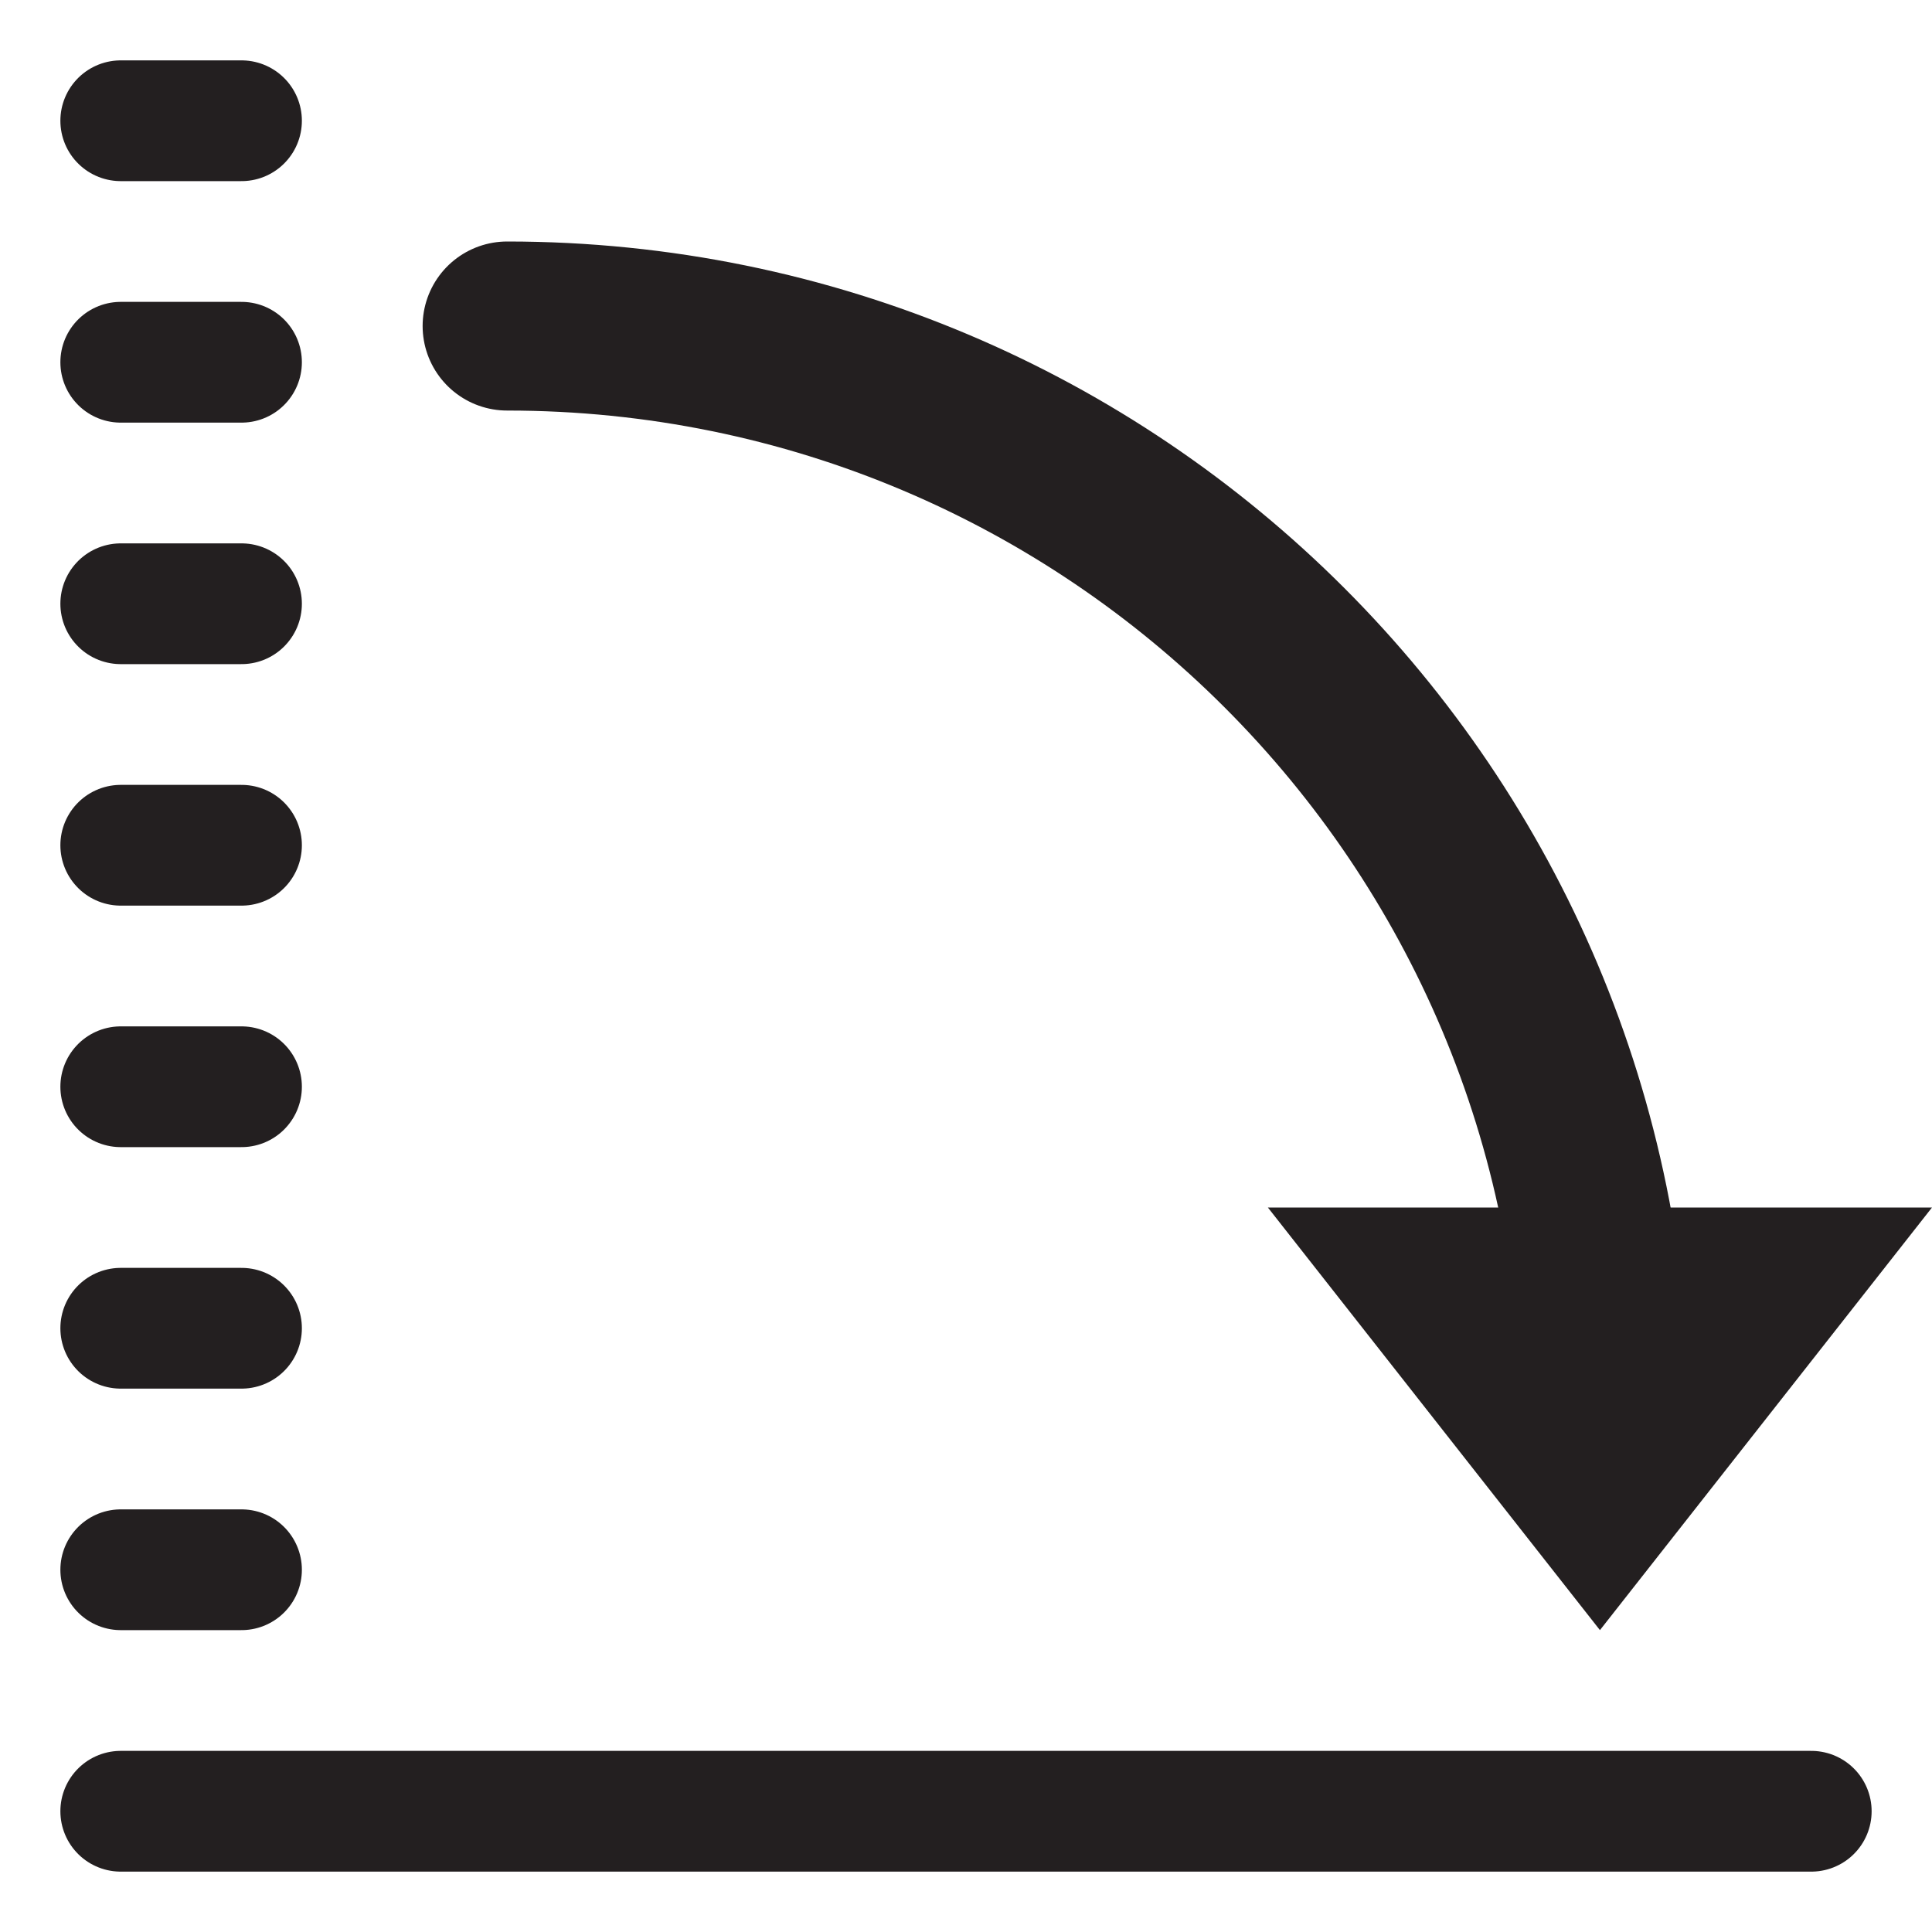 <?xml version="1.0" encoding="UTF-8" standalone="no"?>
<!-- Generator: Adobe Illustrator 21.0.0, SVG Export Plug-In . SVG Version: 6.00 Build 0)  -->

<svg
   version="1.1"
   id="Layer_1"
   x="0px"
   y="0px"
   viewBox="0 0 160 160"
   style="enable-background:new 0 0 160 160;"
   xml:space="preserve"
   sodipodi:docname="rotate-cw.svg"
   inkscape:version="1.3.2 (091e20e, 2023-11-25, custom)"
   xmlns:inkscape="http://www.inkscape.org/namespaces/inkscape"
   xmlns:sodipodi="http://sodipodi.sourceforge.net/DTD/sodipodi-0.dtd"
   xmlns="http://www.w3.org/2000/svg"
   xmlns:svg="http://www.w3.org/2000/svg"><defs
   id="defs1" /><sodipodi:namedview
   id="namedview1"
   pagecolor="#ffffff"
   bordercolor="#000000"
   borderopacity="0.25"
   inkscape:showpageshadow="2"
   inkscape:pageopacity="0.0"
   inkscape:pagecheckerboard="0"
   inkscape:deskcolor="#d1d1d1"
   showgrid="true"
   inkscape:zoom="5.1972348"
   inkscape:cx="61.282588"
   inkscape:cy="73.404419"
   inkscape:window-width="2180"
   inkscape:window-height="1351"
   inkscape:window-x="356"
   inkscape:window-y="14"
   inkscape:window-maximized="0"
   inkscape:current-layer="Layer_1"><inkscape:grid
     id="grid1"
     units="px"
     originx="0"
     originy="0"
     spacingx="1"
     spacingy="1"
     empcolor="#0099e5"
     empopacity="0.302"
     color="#0099e5"
     opacity="0.149"
     empspacing="5"
     dotted="false"
     gridanglex="30"
     gridanglez="30"
     visible="true" /></sodipodi:namedview>
<style
   type="text/css"
   id="style1">
	.st0{fill:none;stroke:#231F20;stroke-width:14;stroke-linecap:round;stroke-miterlimit:10;}
	.st1{fill:#231F20;}
</style>

<line
   class="st1"
   x1="10"
   y1="130"
   x2="20"
   y2="130"
   id="line2"
   style="fill:none;stroke:#231f20;stroke-width:10;stroke-linecap:round;stroke-miterlimit:10" /><line
   class="st1"
   x1="10"
   y1="110"
   x2="20"
   y2="110"
   id="line3"
   style="fill:none;stroke:#231f20;stroke-width:10;stroke-linecap:round;stroke-miterlimit:10" /><line
   class="st1"
   x1="10"
   y1="90"
   x2="20"
   y2="90"
   id="line4"
   style="fill:none;stroke:#231f20;stroke-width:10;stroke-linecap:round;stroke-miterlimit:10" /><line
   class="st1"
   x1="10"
   y1="70"
   x2="20"
   y2="70"
   id="line5"
   style="fill:none;stroke:#231f20;stroke-width:10;stroke-linecap:round;stroke-miterlimit:10" /><line
   class="st1"
   x1="10"
   y1="50"
   x2="20"
   y2="50"
   id="line6"
   style="fill:none;stroke:#231f20;stroke-width:10;stroke-linecap:round;stroke-miterlimit:10" /><line
   class="st1"
   x1="10"
   y1="30"
   x2="20"
   y2="30"
   id="line7"
   style="fill:none;stroke:#231f20;stroke-width:10;stroke-linecap:round;stroke-miterlimit:10" /><line
   class="st1"
   x1="10"
   y1="10"
   x2="20"
   y2="10"
   id="line8"
   style="fill:none;stroke:#231f20;stroke-width:10;stroke-linecap:round;stroke-miterlimit:10" /><line
   class="st1"
   x1="10"
   y1="150"
   x2="150"
   y2="150"
   id="line1"
   style="fill:none;stroke:#231f20;stroke-width:10;stroke-linecap:round;stroke-miterlimit:10" /><path
   class="st0"
   d="m 42,27 c 50.31,0 91,40.69 91,91"
   id="path1"
   style="fill:none;stroke:#231f20;stroke-width:14;stroke-linecap:round;stroke-miterlimit:10"
   sodipodi:nodetypes="cc" /><path
   style="fill:#231f20;stroke-width:6.691;-inkscape-stroke:none"
   d="m 105,100 h 55 l -27.5,35 z"
   id="path2"
   sodipodi:nodetypes="cccc" /></svg>
